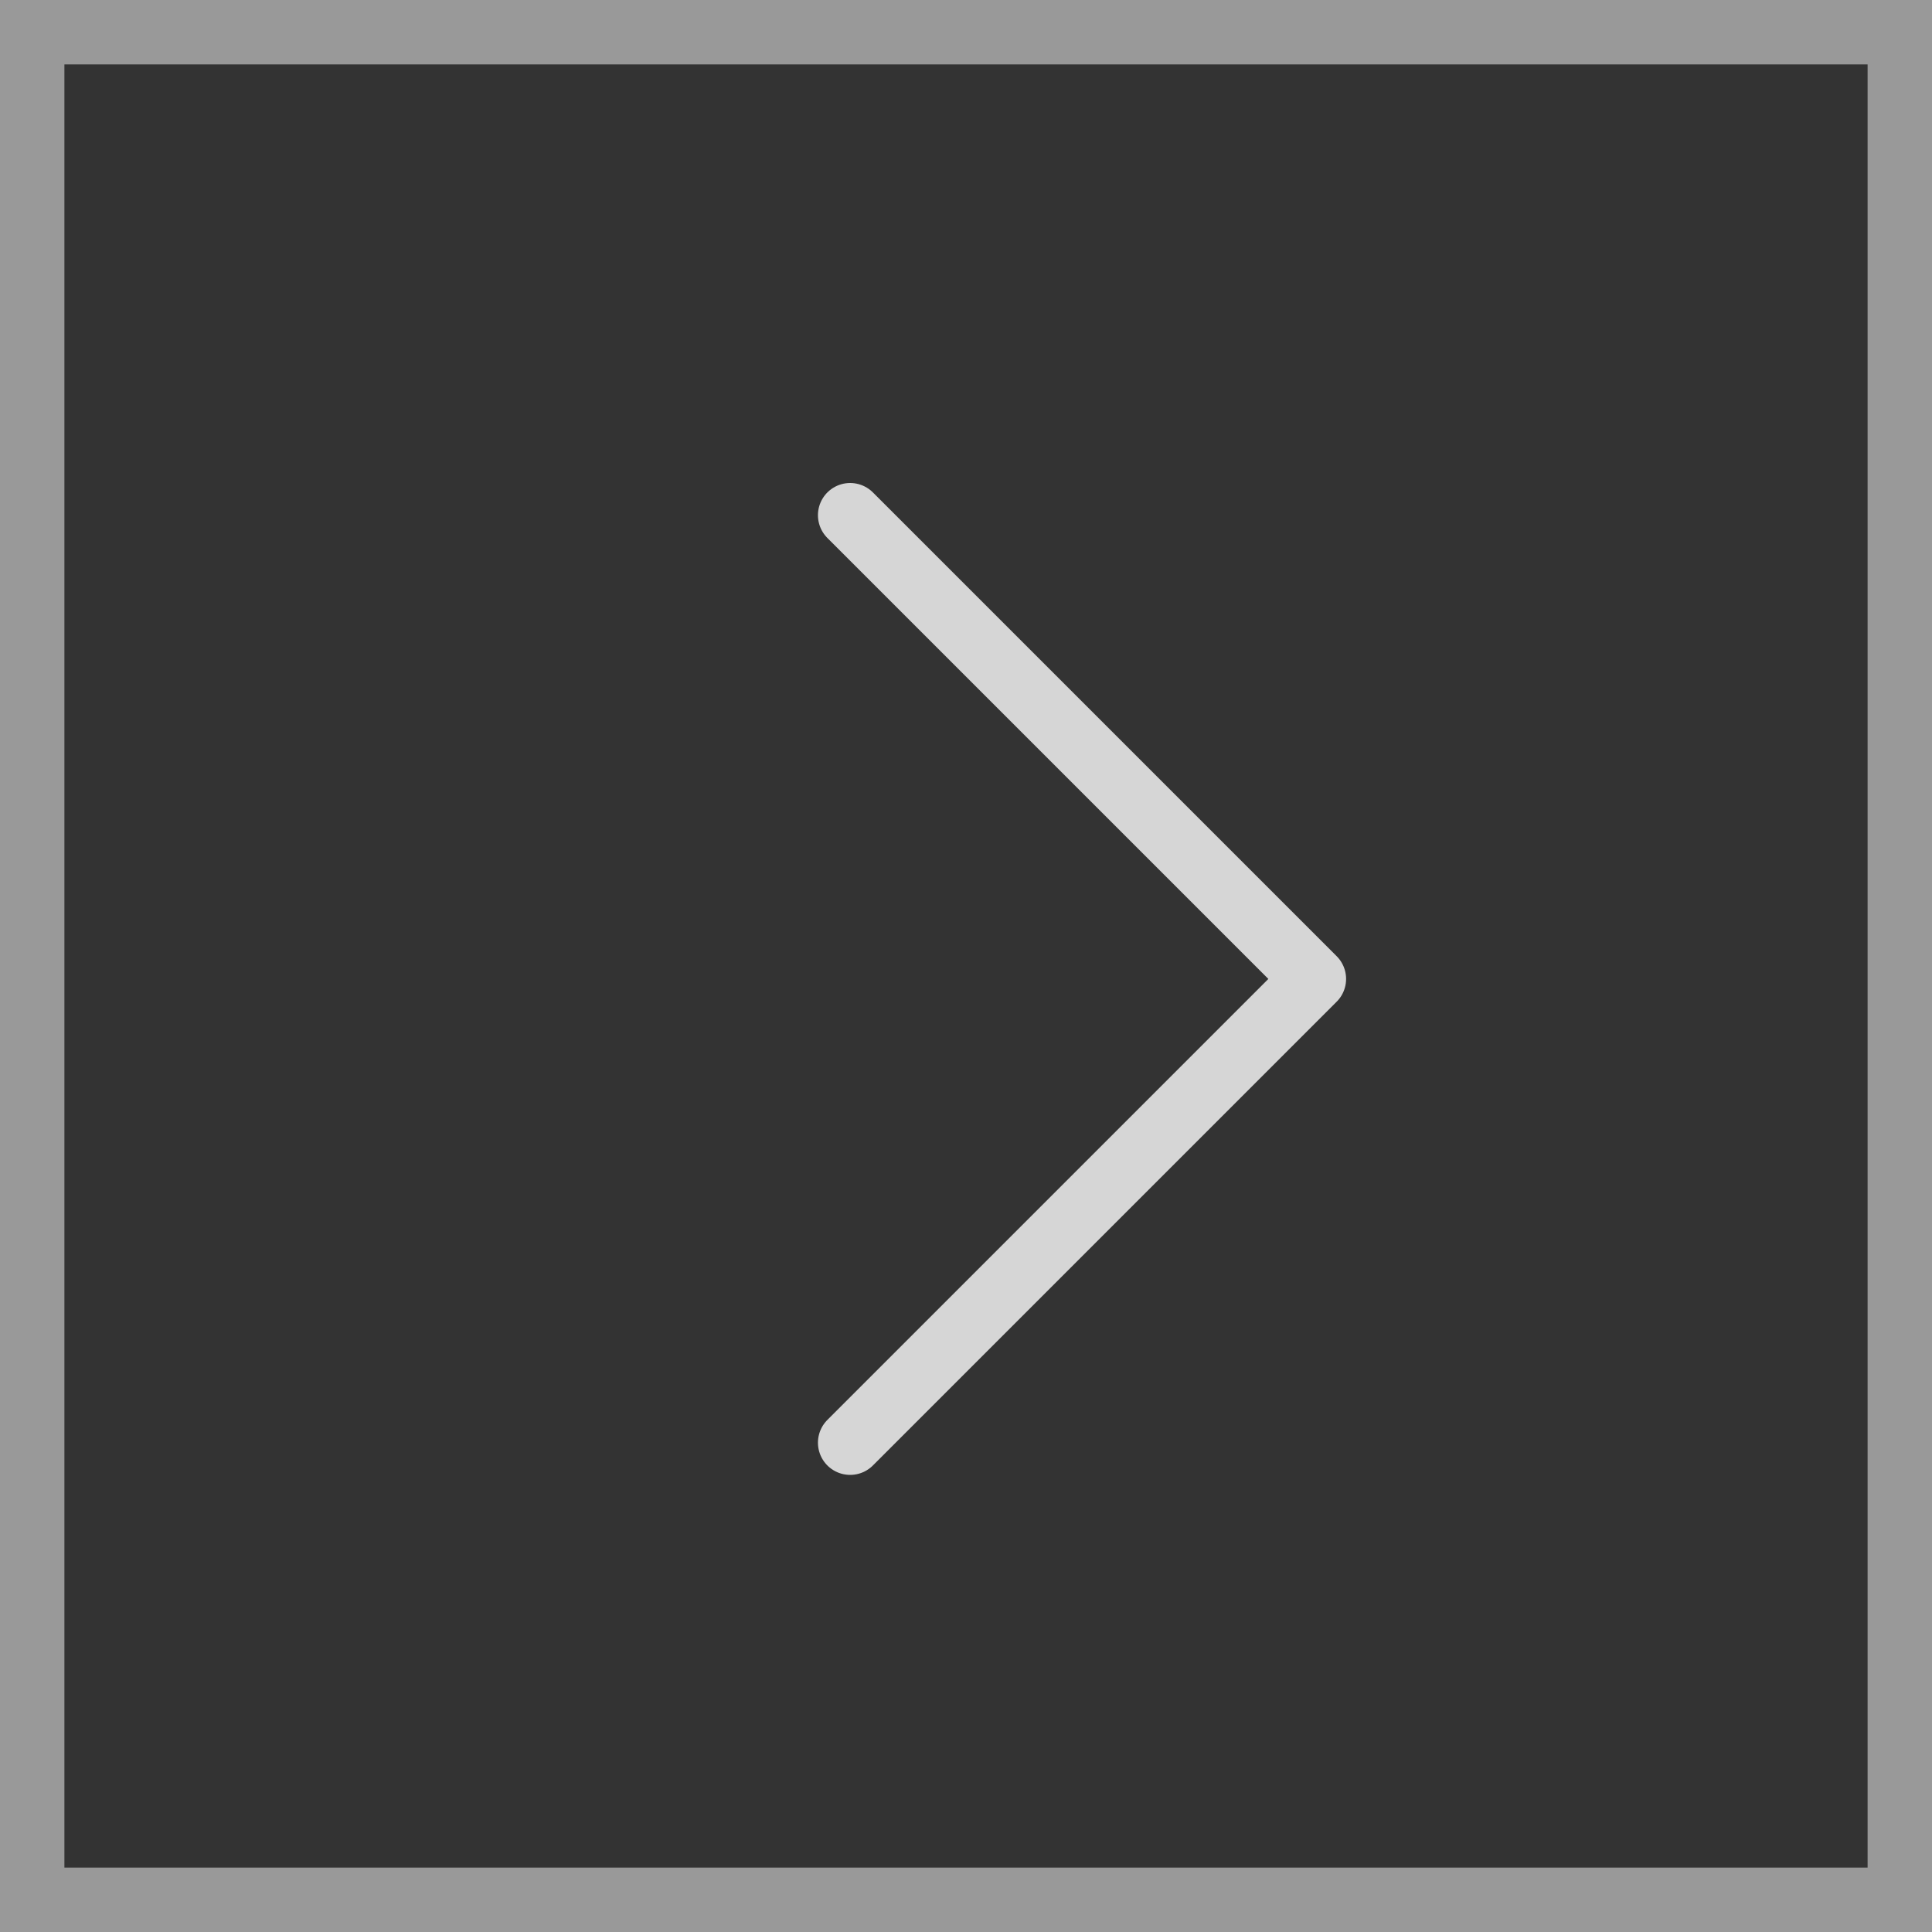 <svg width="30" height="30" viewBox="0 0 30 30" fill="none" xmlns="http://www.w3.org/2000/svg">
<rect x="0" y="0" width="30" height="30" fill="#333333" stroke="none"/>
<rect x="0.5" y="0.5" width="29" height="29" stroke="white" stroke-opacity="0.5"/>
<path d="M13.201 22.402L20.402 15.201L13.201 8" stroke="white" stroke-opacity="0.8" stroke-linecap="round" stroke-linejoin="round"/>
</svg>
